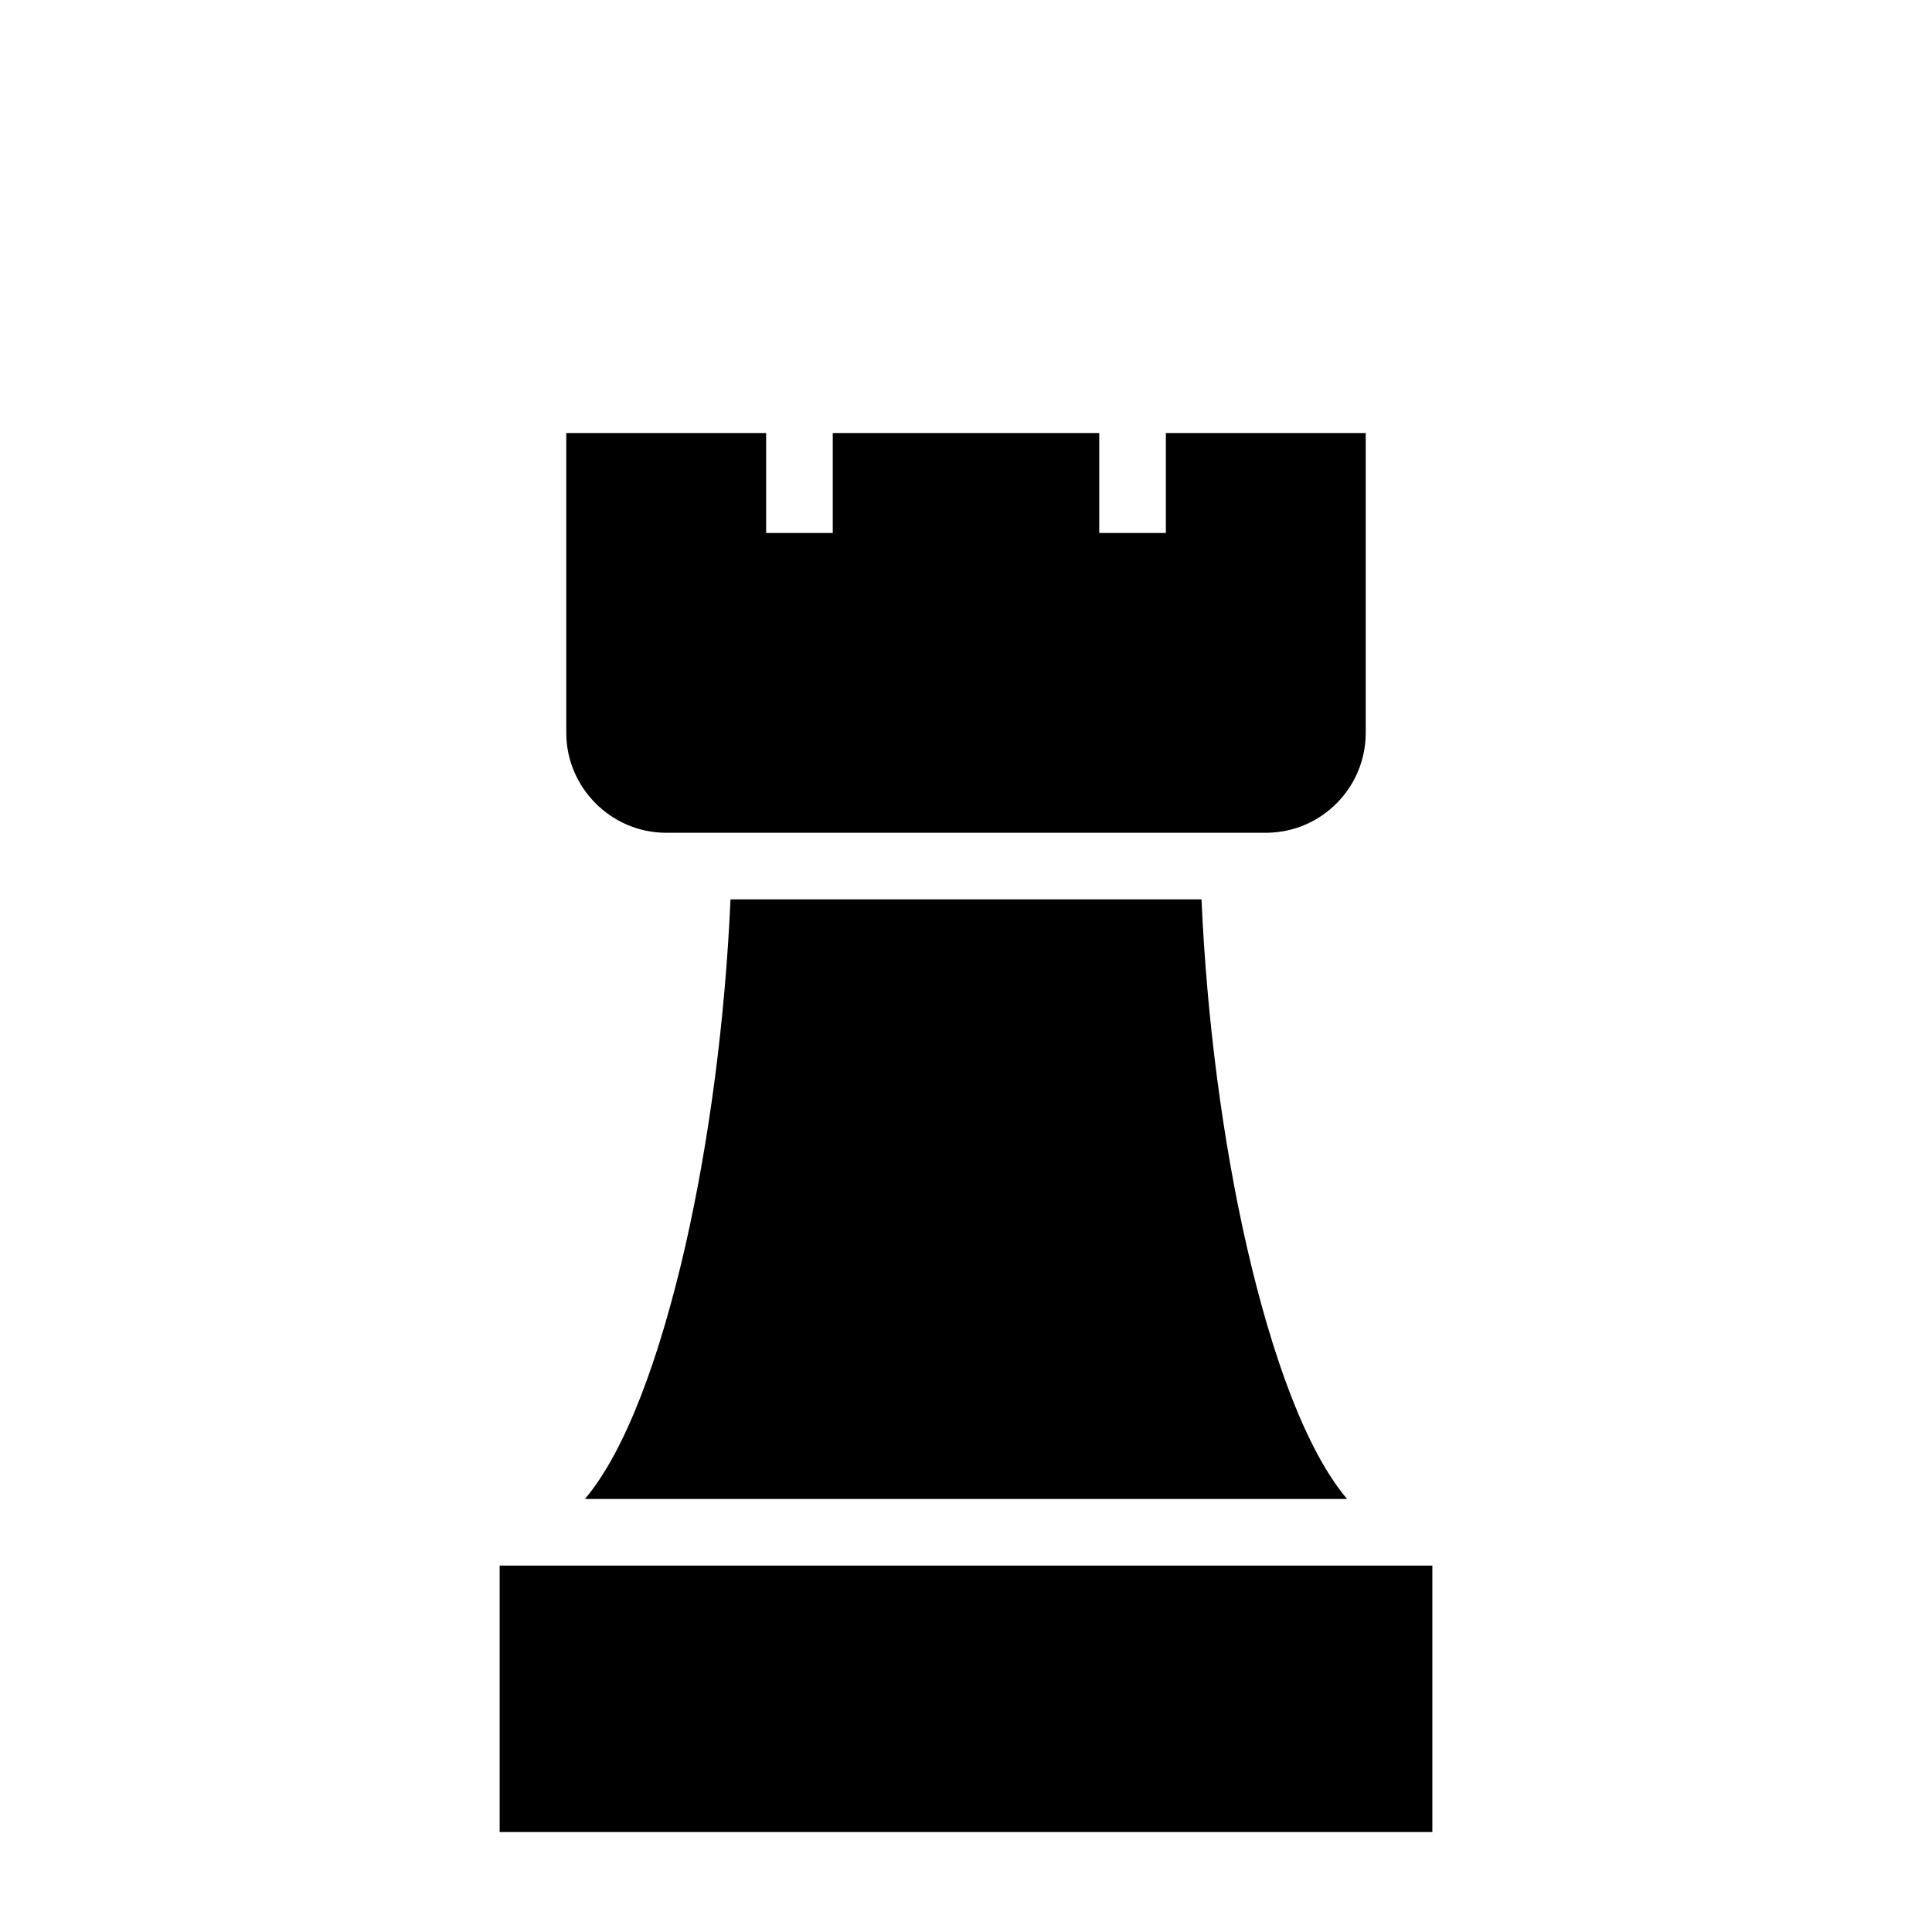 <?xml version="1.0" encoding="UTF-8"?>
<!DOCTYPE svg PUBLIC "-//W3C//DTD SVG 1.1//EN" "http://www.w3.org/Graphics/SVG/1.1/DTD/svg11.dtd">
<svg xmlns="http://www.w3.org/2000/svg" xml:space="preserve" width="580px" height="580px" shape-rendering="geometricPrecision" text-rendering="geometricPrecision" image-rendering="optimizeQuality" fill-rule="nonzero" clip-rule="nonzero" viewBox="0 0 5800 5800" xmlns:xlink="http://www.w3.org/1999/xlink">
	<title>chess_piece_rook icon</title>
	<desc>chess_piece_rook icon from the IconExperience.com I-Collection. Copyright by INCORS GmbH (www.incors.com).</desc>
		<path id="curve28"  d="M1998 2500c-164,-1 -298,-136 -298,-300l0 -900 600 0 0 300 200 0 0 -300c267,0 533,0 800,0l0 300 200 0 0 -300c233,0 367,0 600,0l0 900c0,164 -132,298 -296,300 -602,0 -1204,0 -1806,0zm1609 200c16,362 64,725 135,1038 78,341 181,619 302,762l-2288 0c121,-143 224,-421 302,-762 71,-313 119,-676 135,-1038l1414 0zm693 2000l0 800 -2800 0 0 -800 2800 0z"/>
</svg>